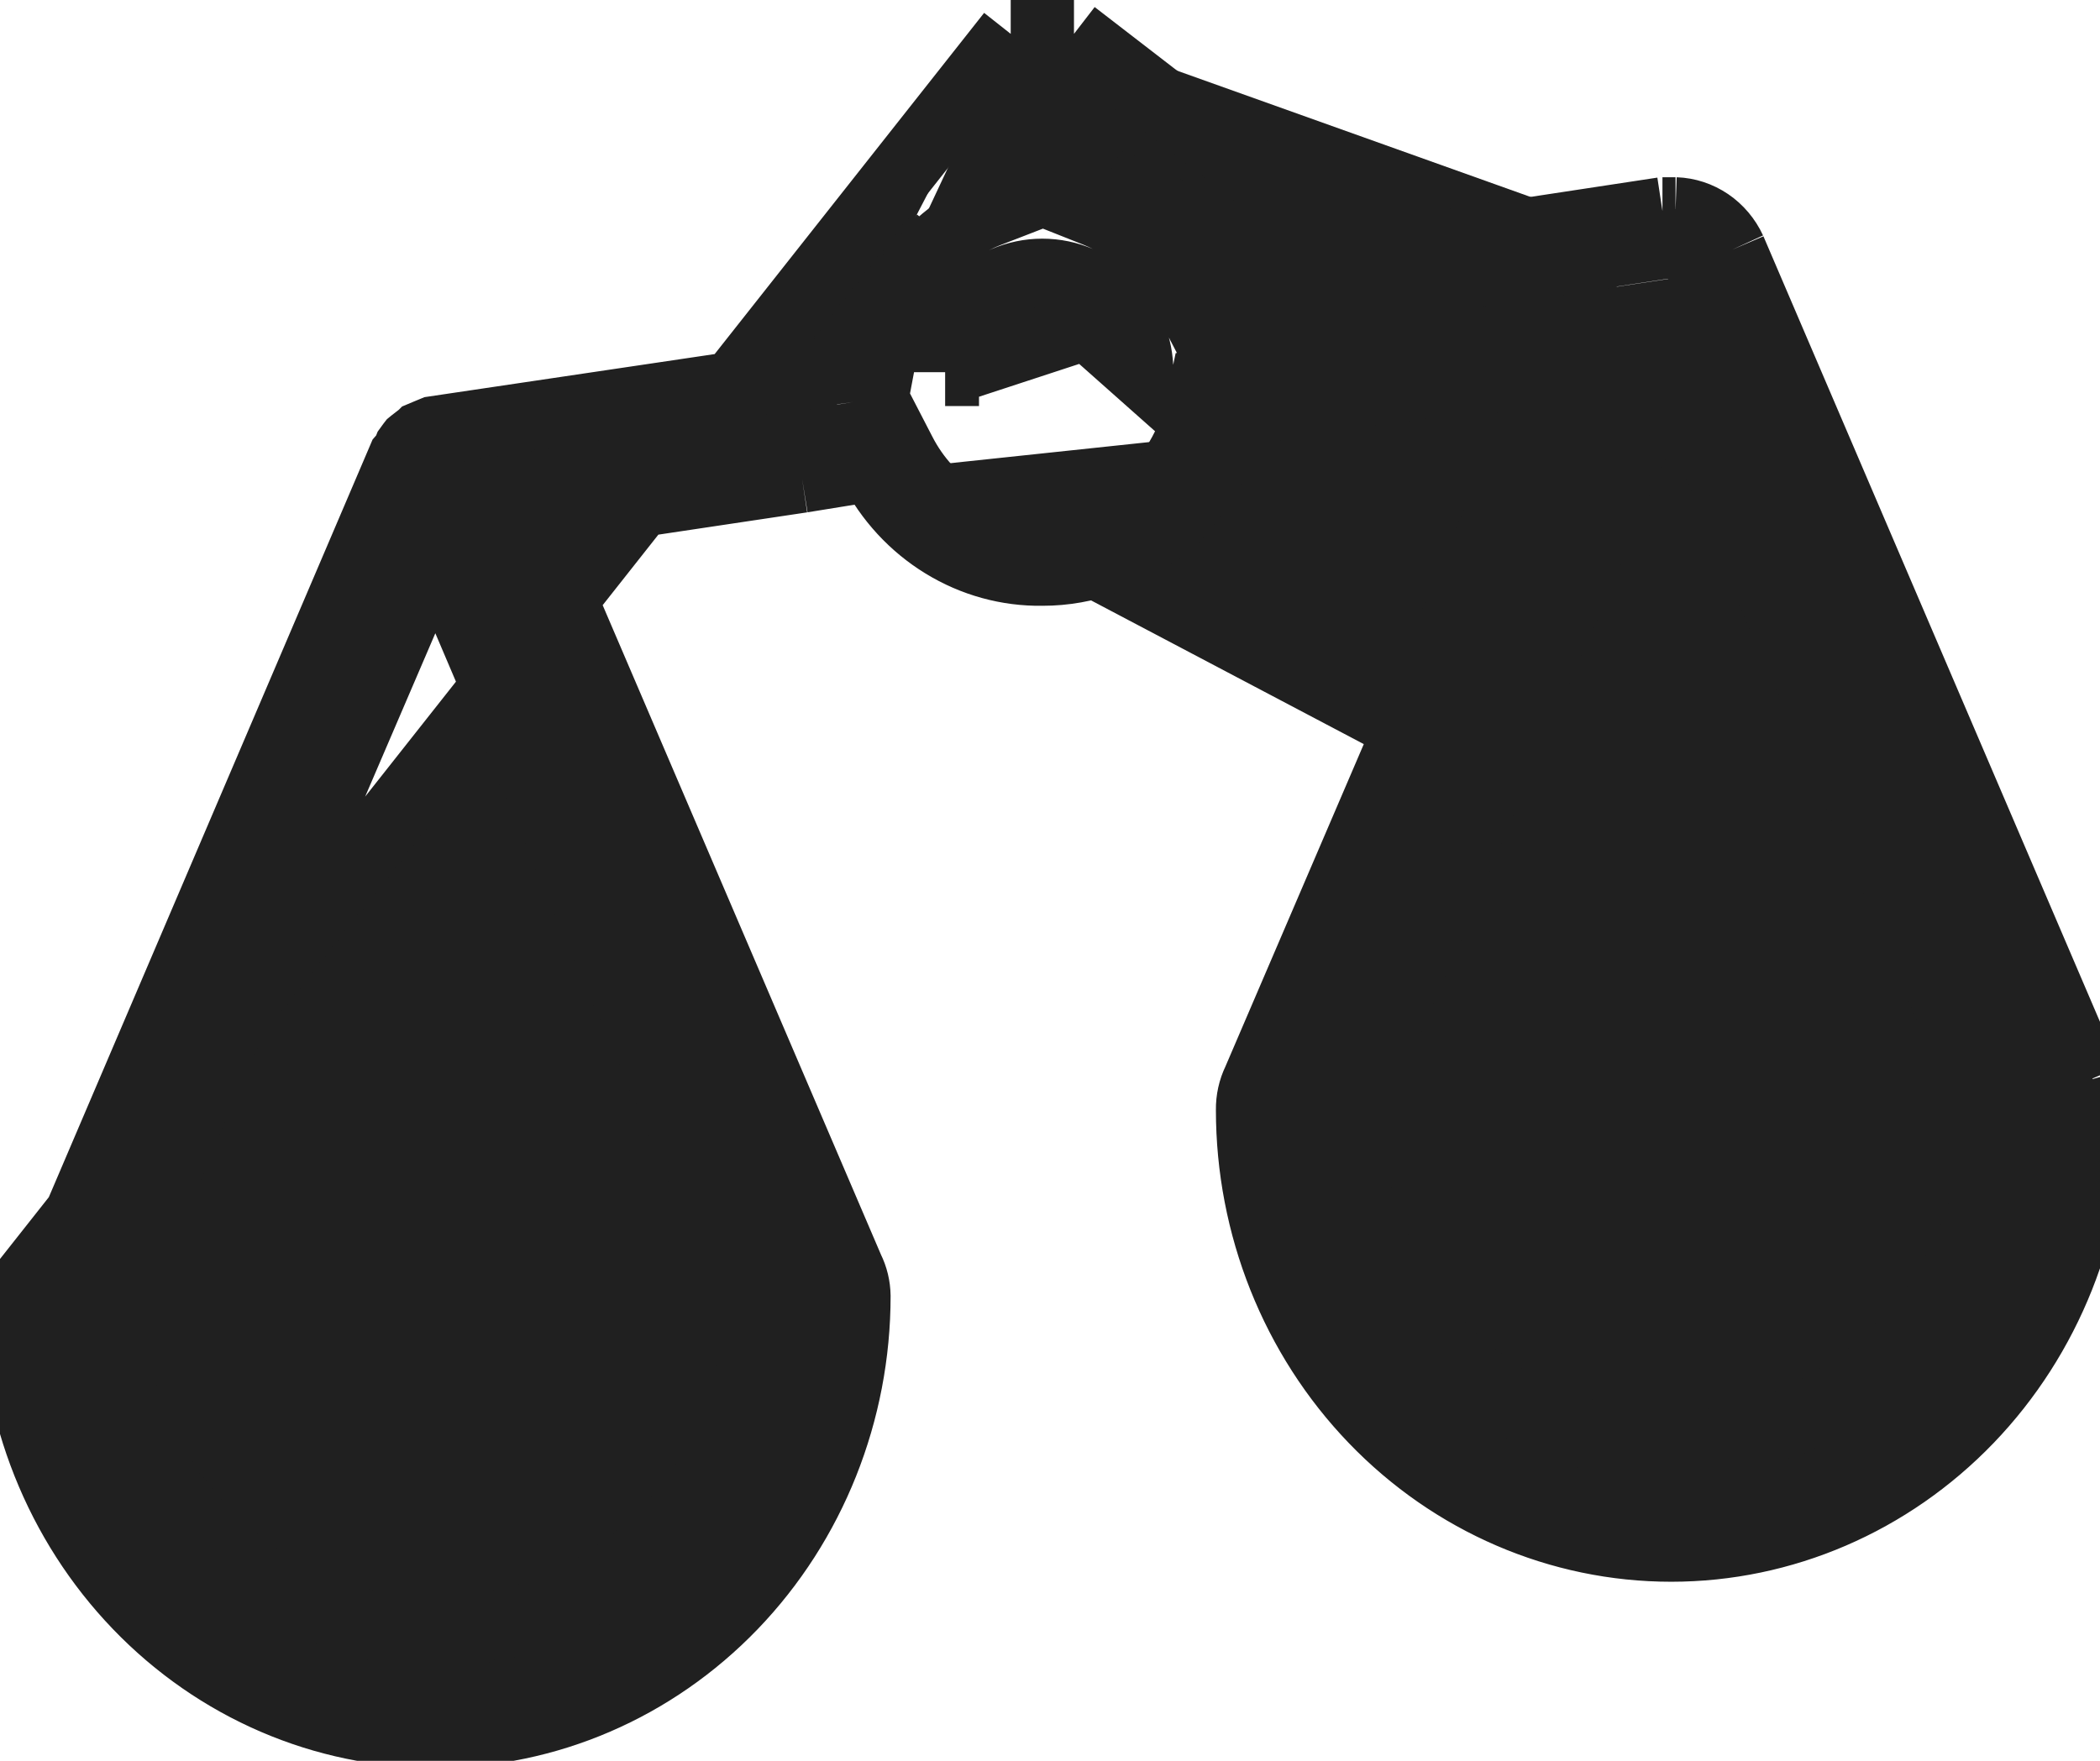<svg width="31" height="26" viewBox="0 0 31 26" fill="none" xmlns="http://www.w3.org/2000/svg">
<path d="M22.858 5.903L18.546 15.952C18.48 16.087 18.447 16.237 18.449 16.388C18.449 18.103 19.104 19.748 20.271 20.961C21.438 22.174 23.02 22.856 24.67 22.856C26.32 22.856 27.902 22.174 29.069 20.961C30.235 19.748 30.89 18.103 30.89 16.388M22.858 5.903L16.354 2.681C17.029 2.95 17.589 3.461 17.933 4.122L24.541 3.117M22.858 5.903L23.165 5.856L23.09 5.362L22.631 5.165L22.509 5.45L18.191 6.099C18.051 6.764 17.697 7.36 17.187 7.786C16.677 8.213 16.042 8.446 15.387 8.445C14.872 8.453 14.365 8.313 13.922 8.041C13.478 7.769 13.115 7.376 12.873 6.904L11.841 7.071M22.858 5.903L15.854 0.5M30.89 16.388C30.887 16.24 30.866 16.094 30.826 15.952M30.89 16.388L30.391 16.399C30.391 16.397 30.39 16.395 30.39 16.394M30.89 16.388H30.39C30.39 16.39 30.39 16.392 30.39 16.394M30.826 15.952L25.572 3.686M30.826 15.952L30.366 16.149L30.352 16.116M30.826 15.952L30.344 16.086C30.347 16.096 30.35 16.106 30.352 16.116M25.572 3.686C25.496 3.521 25.377 3.38 25.23 3.28C25.082 3.18 24.911 3.123 24.734 3.117M25.572 3.686L25.118 3.896C25.117 3.894 25.117 3.892 25.116 3.891M25.572 3.686L25.113 3.883L25.116 3.891M24.734 3.117H24.541M24.734 3.117V3.617H24.723M24.734 3.117L24.716 3.616C24.718 3.616 24.721 3.617 24.723 3.617M24.541 3.117L24.616 3.611L24.579 3.617M24.541 3.117V3.617H24.579M11.841 7.071L11.767 6.577L11.764 6.577M11.841 7.071L11.761 6.578L11.764 6.577M11.841 7.071L8.323 7.598L8.272 7.478L7.812 7.674L7.886 8.169L8.016 8.15L12.55 18.734C12.612 18.858 12.645 18.996 12.647 19.136C12.647 20.851 11.992 22.496 10.825 23.709C9.658 24.922 8.076 25.604 6.426 25.604C4.777 25.604 3.194 24.922 2.028 23.709C0.861 22.496 0.206 20.851 0.206 19.136L14.92 0.5M11.764 6.577L12.793 6.41L13.151 6.352L13.318 6.675C13.519 7.068 13.819 7.392 14.183 7.615C14.547 7.838 14.96 7.952 15.379 7.945L15.387 7.945V7.945C15.922 7.946 16.444 7.756 16.866 7.403C17.288 7.05 17.584 6.554 17.702 5.996L17.773 5.657L18.117 5.605L23.016 4.868L23.904 4.734L23.55 5.559L19.005 16.149L19 16.16L18.995 16.17C18.964 16.235 18.948 16.307 18.949 16.381L18.949 16.388H18.949C18.949 17.977 19.556 19.497 20.631 20.615C21.706 21.732 23.159 22.356 24.67 22.356C26.18 22.356 27.634 21.732 28.708 20.615C29.782 19.498 30.389 17.98 30.39 16.394M11.764 6.577L7.738 7.18L7.098 7.276L7.353 7.871L12.091 18.931L12.096 18.943L12.102 18.956C12.13 19.012 12.146 19.075 12.147 19.14C12.146 20.727 11.539 22.246 10.465 23.363C9.39 24.48 7.937 25.104 6.426 25.104C4.916 25.104 3.462 24.48 2.388 23.363C1.315 22.247 0.708 20.732 0.706 19.147C0.71 19.063 0.722 18.979 0.743 18.898L5.929 6.759C5.971 6.711 5.998 6.662 6.016 6.617L6.058 6.559L6.072 6.541L6.089 6.527L6.218 6.427L6.22 6.425L6.296 6.393L6.4 6.35L12.656 5.421L13.008 5.369L13.074 5.019C13.155 4.594 13.338 4.199 13.606 3.871L13.22 3.554L13.607 3.871C13.874 3.544 14.217 3.295 14.6 3.148L14.92 3.024V2.681V0.5M30.39 16.394C30.388 16.3 30.375 16.206 30.352 16.116M30.352 16.116L25.116 3.891M25.116 3.891C25.077 3.808 25.018 3.741 24.948 3.693C24.88 3.647 24.802 3.621 24.723 3.617M24.723 3.617H24.579M24.579 3.617L18.008 4.616L17.655 4.67L17.49 4.353C17.199 3.795 16.729 3.369 16.169 3.145L15.854 3.02V2.681V0.5M15.854 0.5H14.92M15.854 0.5H14.92M16.048 4.809L16.408 4.462C16.675 4.74 16.822 5.112 16.822 5.496C16.822 5.496 16.822 5.496 16.822 5.496L16.048 4.809ZM16.048 4.809L16.408 4.462C16.141 4.184 15.774 4.024 15.387 4.024C15 4.024 14.633 4.184 14.366 4.462C14.099 4.74 13.952 5.112 13.952 5.496M16.048 4.809L13.952 5.496M13.952 5.496C13.952 5.496 13.952 5.496 13.952 5.496H14.452L13.952 5.496ZM6.886 9.154L6.428 8.079L5.967 9.153L2.196 17.933L1.896 18.63H2.655H10.165H10.922L10.625 17.934L6.886 9.154ZM2.236 19.641H1.609L1.749 20.253C1.997 21.339 2.591 22.31 3.438 23.008C4.286 23.706 5.338 24.09 6.425 24.093L6.429 24.093C7.512 24.088 8.56 23.703 9.402 23.004C10.244 22.305 10.831 21.334 11.072 20.25L11.208 19.641H10.584H2.236ZM28.441 15.882H29.199L28.901 15.186L25.129 6.372L24.668 5.293L24.209 6.373L20.471 15.187L20.176 15.882H20.931H28.441ZM20.512 16.893H19.888L20.024 17.502C20.265 18.586 20.852 19.557 21.694 20.256C22.536 20.955 23.584 21.34 24.668 21.345L24.671 21.345C25.758 21.342 26.81 20.958 27.658 20.26C28.505 19.562 29.099 18.591 29.347 17.505L29.487 16.893H28.86H20.512Z" fill="#202020" stroke="#202020"/>
</svg>
